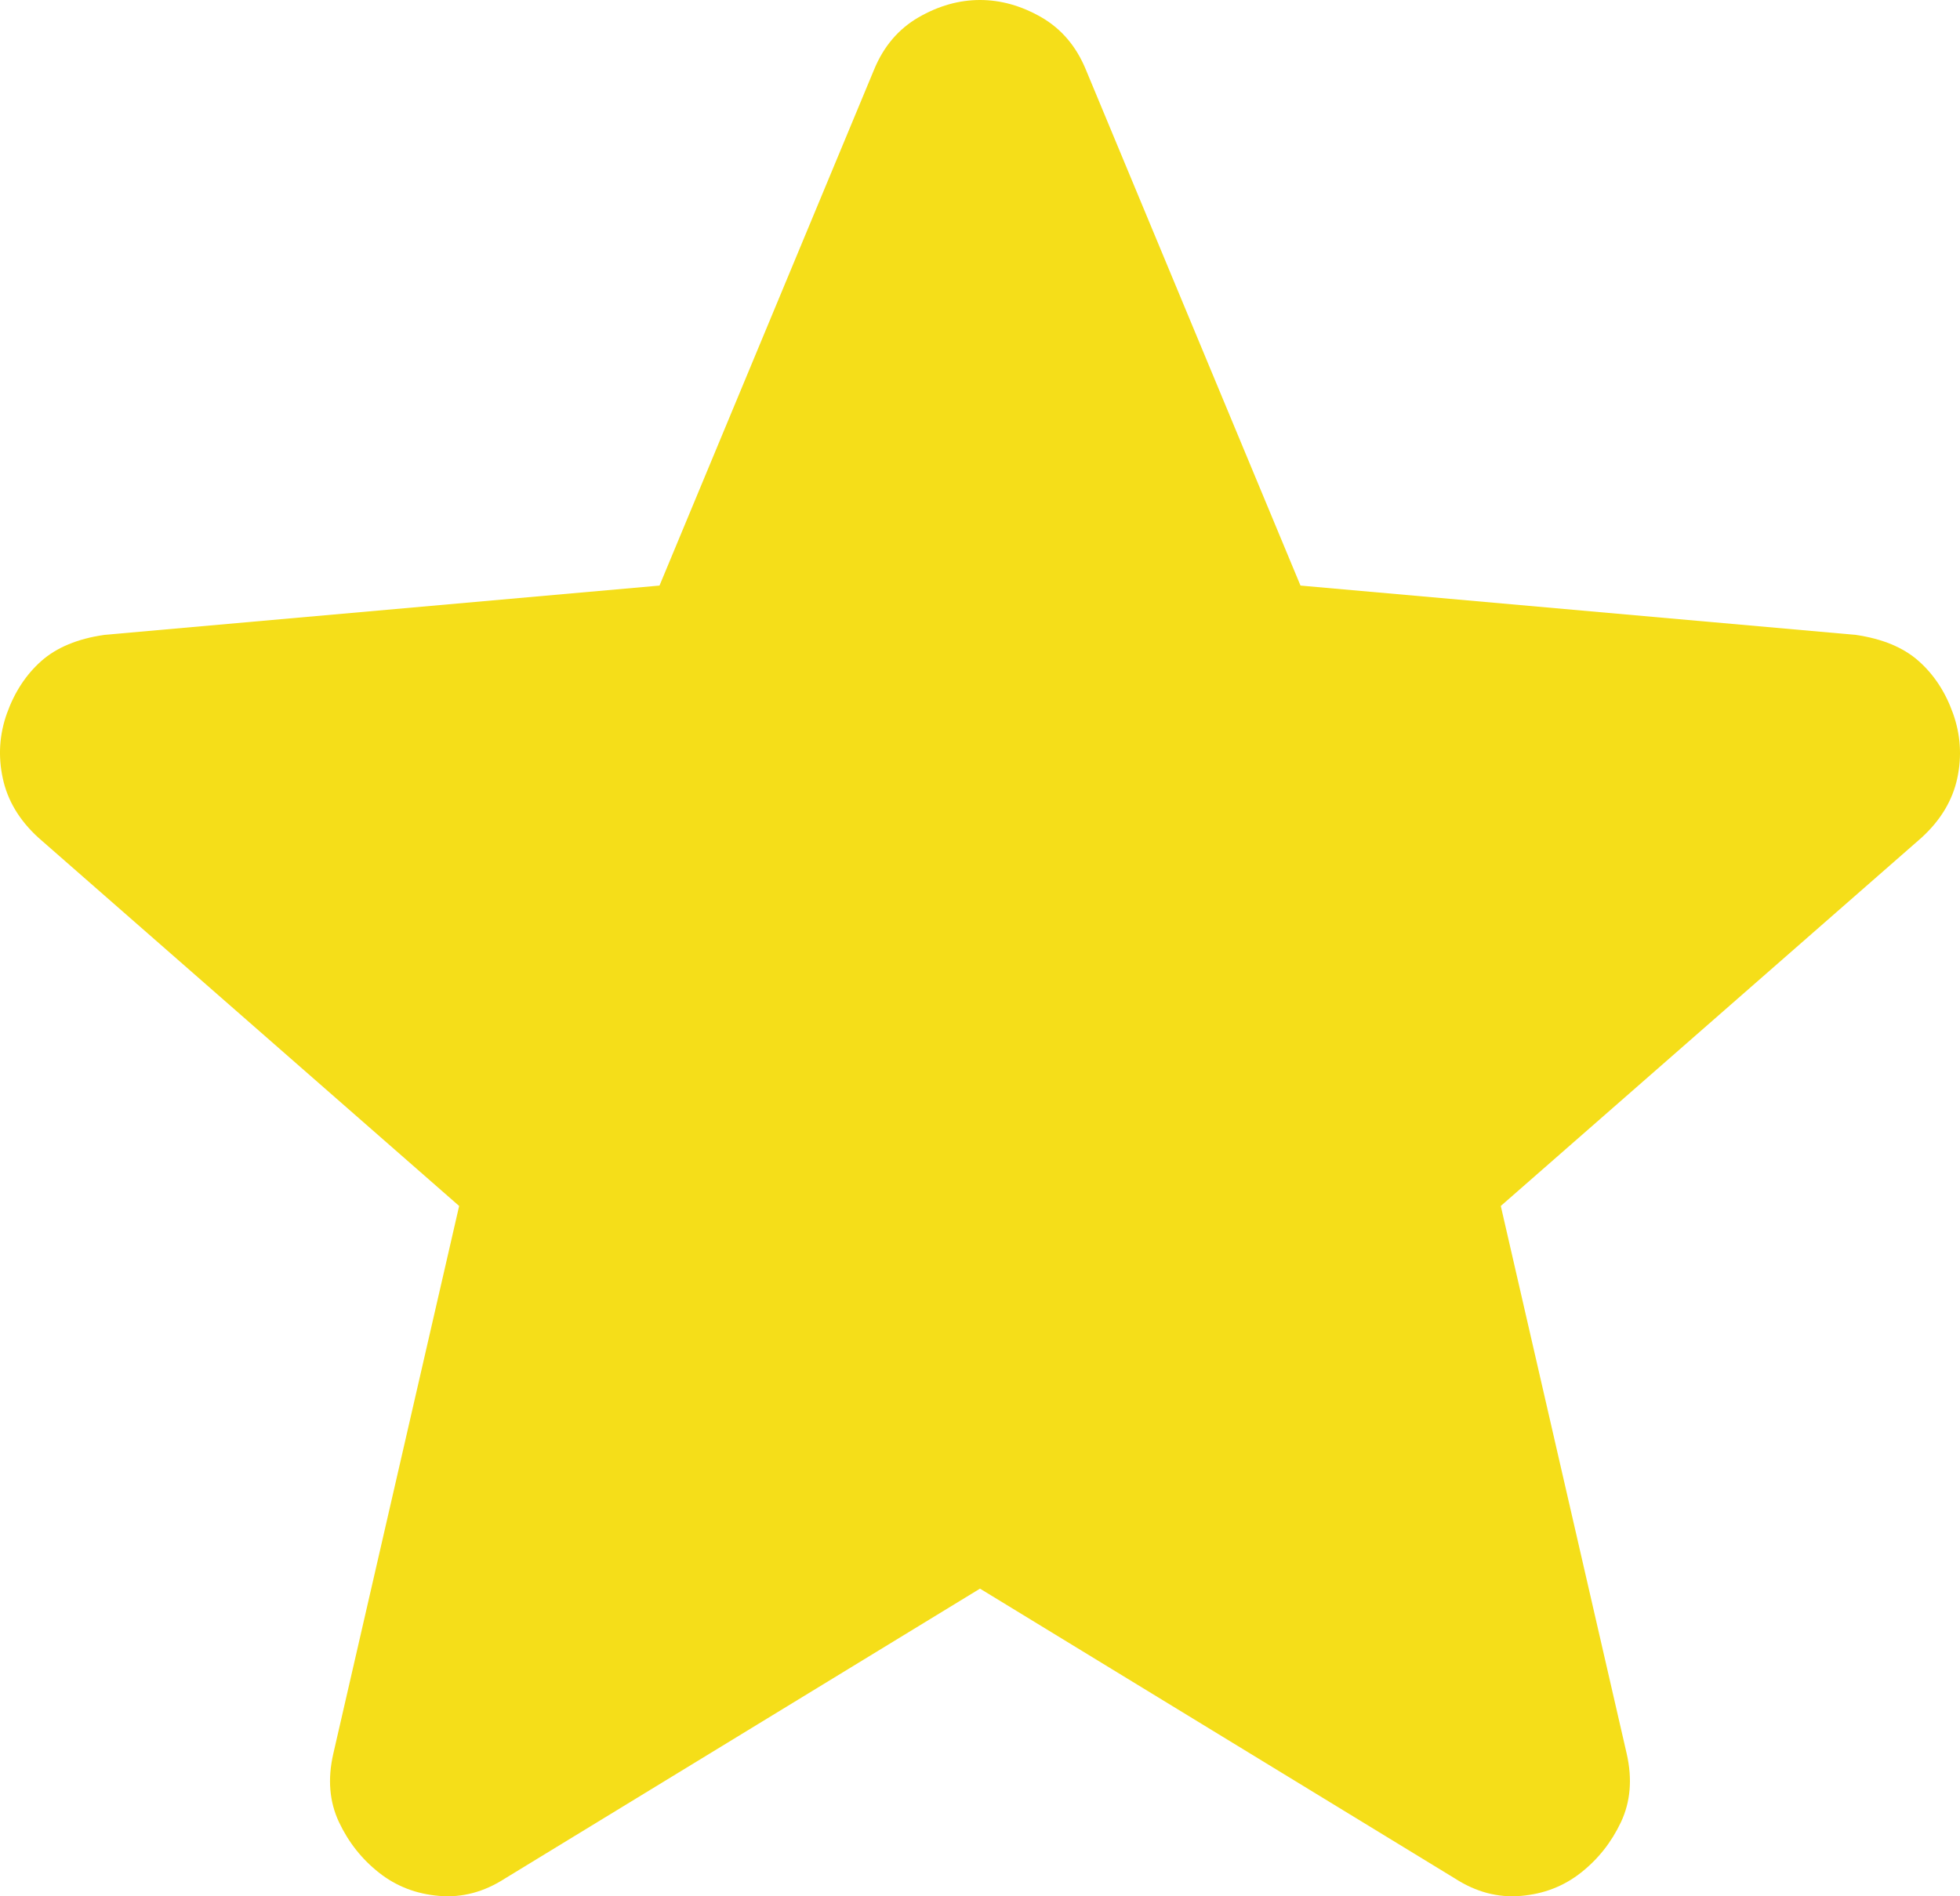 <svg width="31" height="30" viewBox="0 0 31 30" fill="none" xmlns="http://www.w3.org/2000/svg">
<path d="M15.5 25.133L7.986 29.719C7.654 29.933 7.308 30.025 6.945 29.994C6.583 29.964 6.266 29.841 5.995 29.627C5.723 29.413 5.512 29.146 5.361 28.826C5.21 28.504 5.18 28.145 5.271 27.747L7.262 19.079L0.609 13.254C0.307 12.979 0.119 12.665 0.044 12.313C-0.032 11.962 -0.01 11.619 0.111 11.282C0.232 10.946 0.413 10.671 0.654 10.457C0.896 10.243 1.228 10.105 1.65 10.044L10.431 9.264L13.825 1.101C13.976 0.734 14.21 0.459 14.527 0.275C14.844 0.092 15.168 0 15.5 0C15.832 0 16.156 0.092 16.474 0.275C16.79 0.459 17.023 0.734 17.174 1.101L20.569 9.264L29.349 10.044C29.772 10.105 30.104 10.243 30.345 10.457C30.587 10.671 30.768 10.946 30.888 11.282C31.009 11.619 31.032 11.962 30.957 12.313C30.881 12.665 30.692 12.979 30.39 13.254L23.737 19.079L25.729 27.747C25.819 28.145 25.789 28.504 25.638 28.826C25.487 29.146 25.276 29.413 25.004 29.627C24.733 29.841 24.416 29.964 24.054 29.994C23.692 30.025 23.345 29.933 23.013 29.719L15.5 25.133Z" fill="#F5DE19"/>
</svg>

